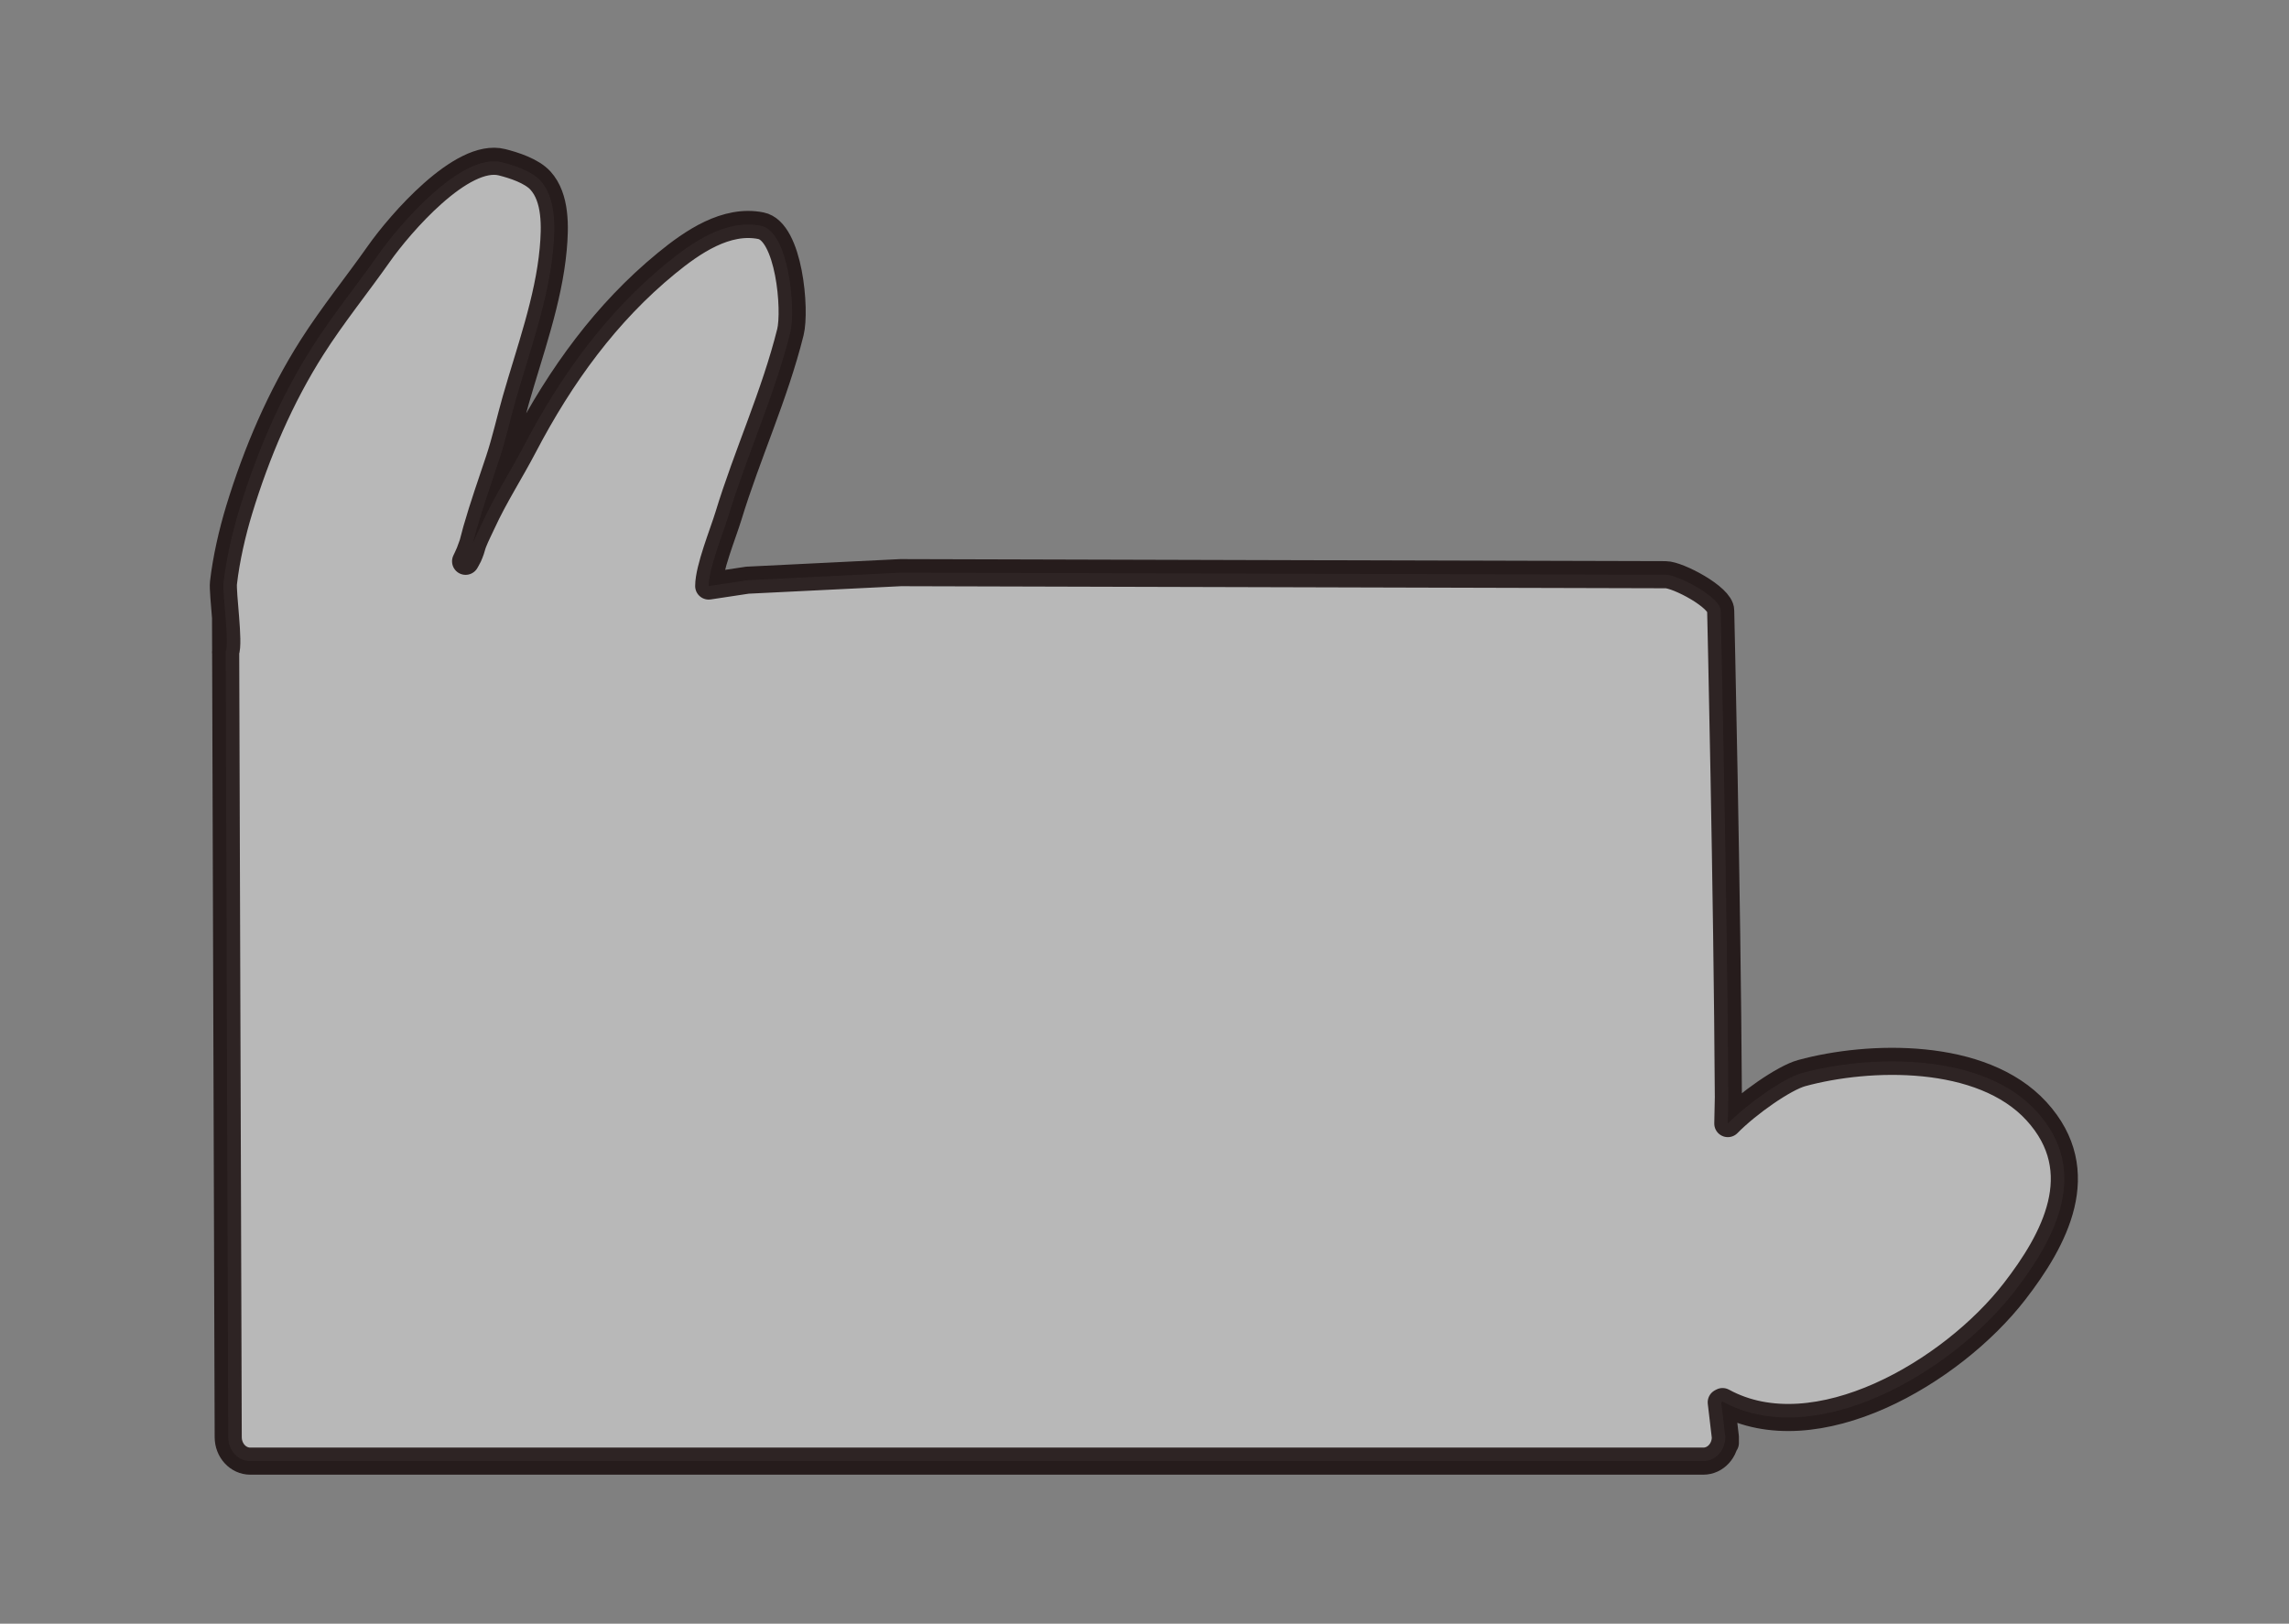<?xml version="1.0" encoding="UTF-8" standalone="no"?>
<!DOCTYPE svg PUBLIC "-//W3C//DTD SVG 1.1//EN" "http://www.w3.org/Graphics/SVG/1.1/DTD/svg11.dtd">
<!-- Created with Vectornator (http://vectornator.io/) -->
<svg height="100%" stroke-miterlimit="10" style="fill-rule:nonzero;clip-rule:evenodd;stroke-linecap:round;stroke-linejoin:round;" version="1.1" viewBox="0 0 419.58 297.675" width="100%" xml:space="preserve" xmlns="http://www.w3.org/2000/svg" xmlns:vectornator="http://vectornator.io" xmlns:xlink="http://www.w3.org/1999/xlink">
<rect x="0" y="0" width="419.58" height="297.675" fill="#808080" stroke="none"/>
<defs/>
<g id="Layer-1" vectornator:layerName="Layer 1">
<path d="M41.346 113.225L41.833 263.468C41.833 265.902 43.638 267.875 45.865 267.875L312.231 267.875C314.457 267.875 316.263 265.902 316.263 263.468C316.263 263.468 316.263 265.902 316.263 263.468L315.509 257.089L315.75 256.957C332.822 266.287 357.827 251.543 369.253 236.783C376.557 227.349 383.438 214.81 373.287 203.715C363.277 192.773 342.543 193.377 330.26 196.734C327.016 197.62 320.328 202.304 316.714 205.992L316.814 201.143C316.6 163.257 315.406 111.922 315.406 111.922C315.406 109.488 307.564 105.366 305.337 105.366L165.09 104.986L165.09 104.986L137 106.369L129.907 107.44C129.907 104.27 132.561 97.75 133.515 94.623C136.977 83.269 141.989 72.49 144.881 60.902C145.888 56.866 144.682 42.416 139.469 41.379C133.106 40.115 126.938 44.356 122.149 48.281C111.141 57.306 102.787 68.803 95.99 81.805C93.537 86.496 90.609 91.003 88.412 95.806C87.871 96.989 87.265 98.139 86.789 99.355C86.533 100.006 86.326 100.679 86.067 101.327C85.851 101.866 85.345 102.905 85.345 102.905C85.345 102.905 85.73 102.262 85.886 101.919C86.562 100.441 86.881 98.757 87.33 97.186C88.572 92.843 90.061 88.632 91.479 84.368C92.67 80.788 93.506 76.964 94.546 73.325C97.085 64.444 100.552 55.004 101.402 45.718C101.772 41.674 101.951 36.261 99.056 33.097C97.435 31.324 94.148 30.282 92.02 29.745C84.645 27.884 73.276 41.097 69.469 46.507C65.45 52.218 60.959 57.757 57.201 63.663C51.409 72.763 47.048 82.955 43.851 93.439C42.576 97.621 41.466 102.46 40.964 106.849C40.749 108.733 42.091 117.926 41.346 119.553" fill="#ffffff" fill-opacity="0.52" fill-rule="nonzero" opacity="0.845" stroke="#160a0a" stroke-linecap="butt" stroke-linejoin="round" stroke-width="4.967"/>
</g>
</svg>
